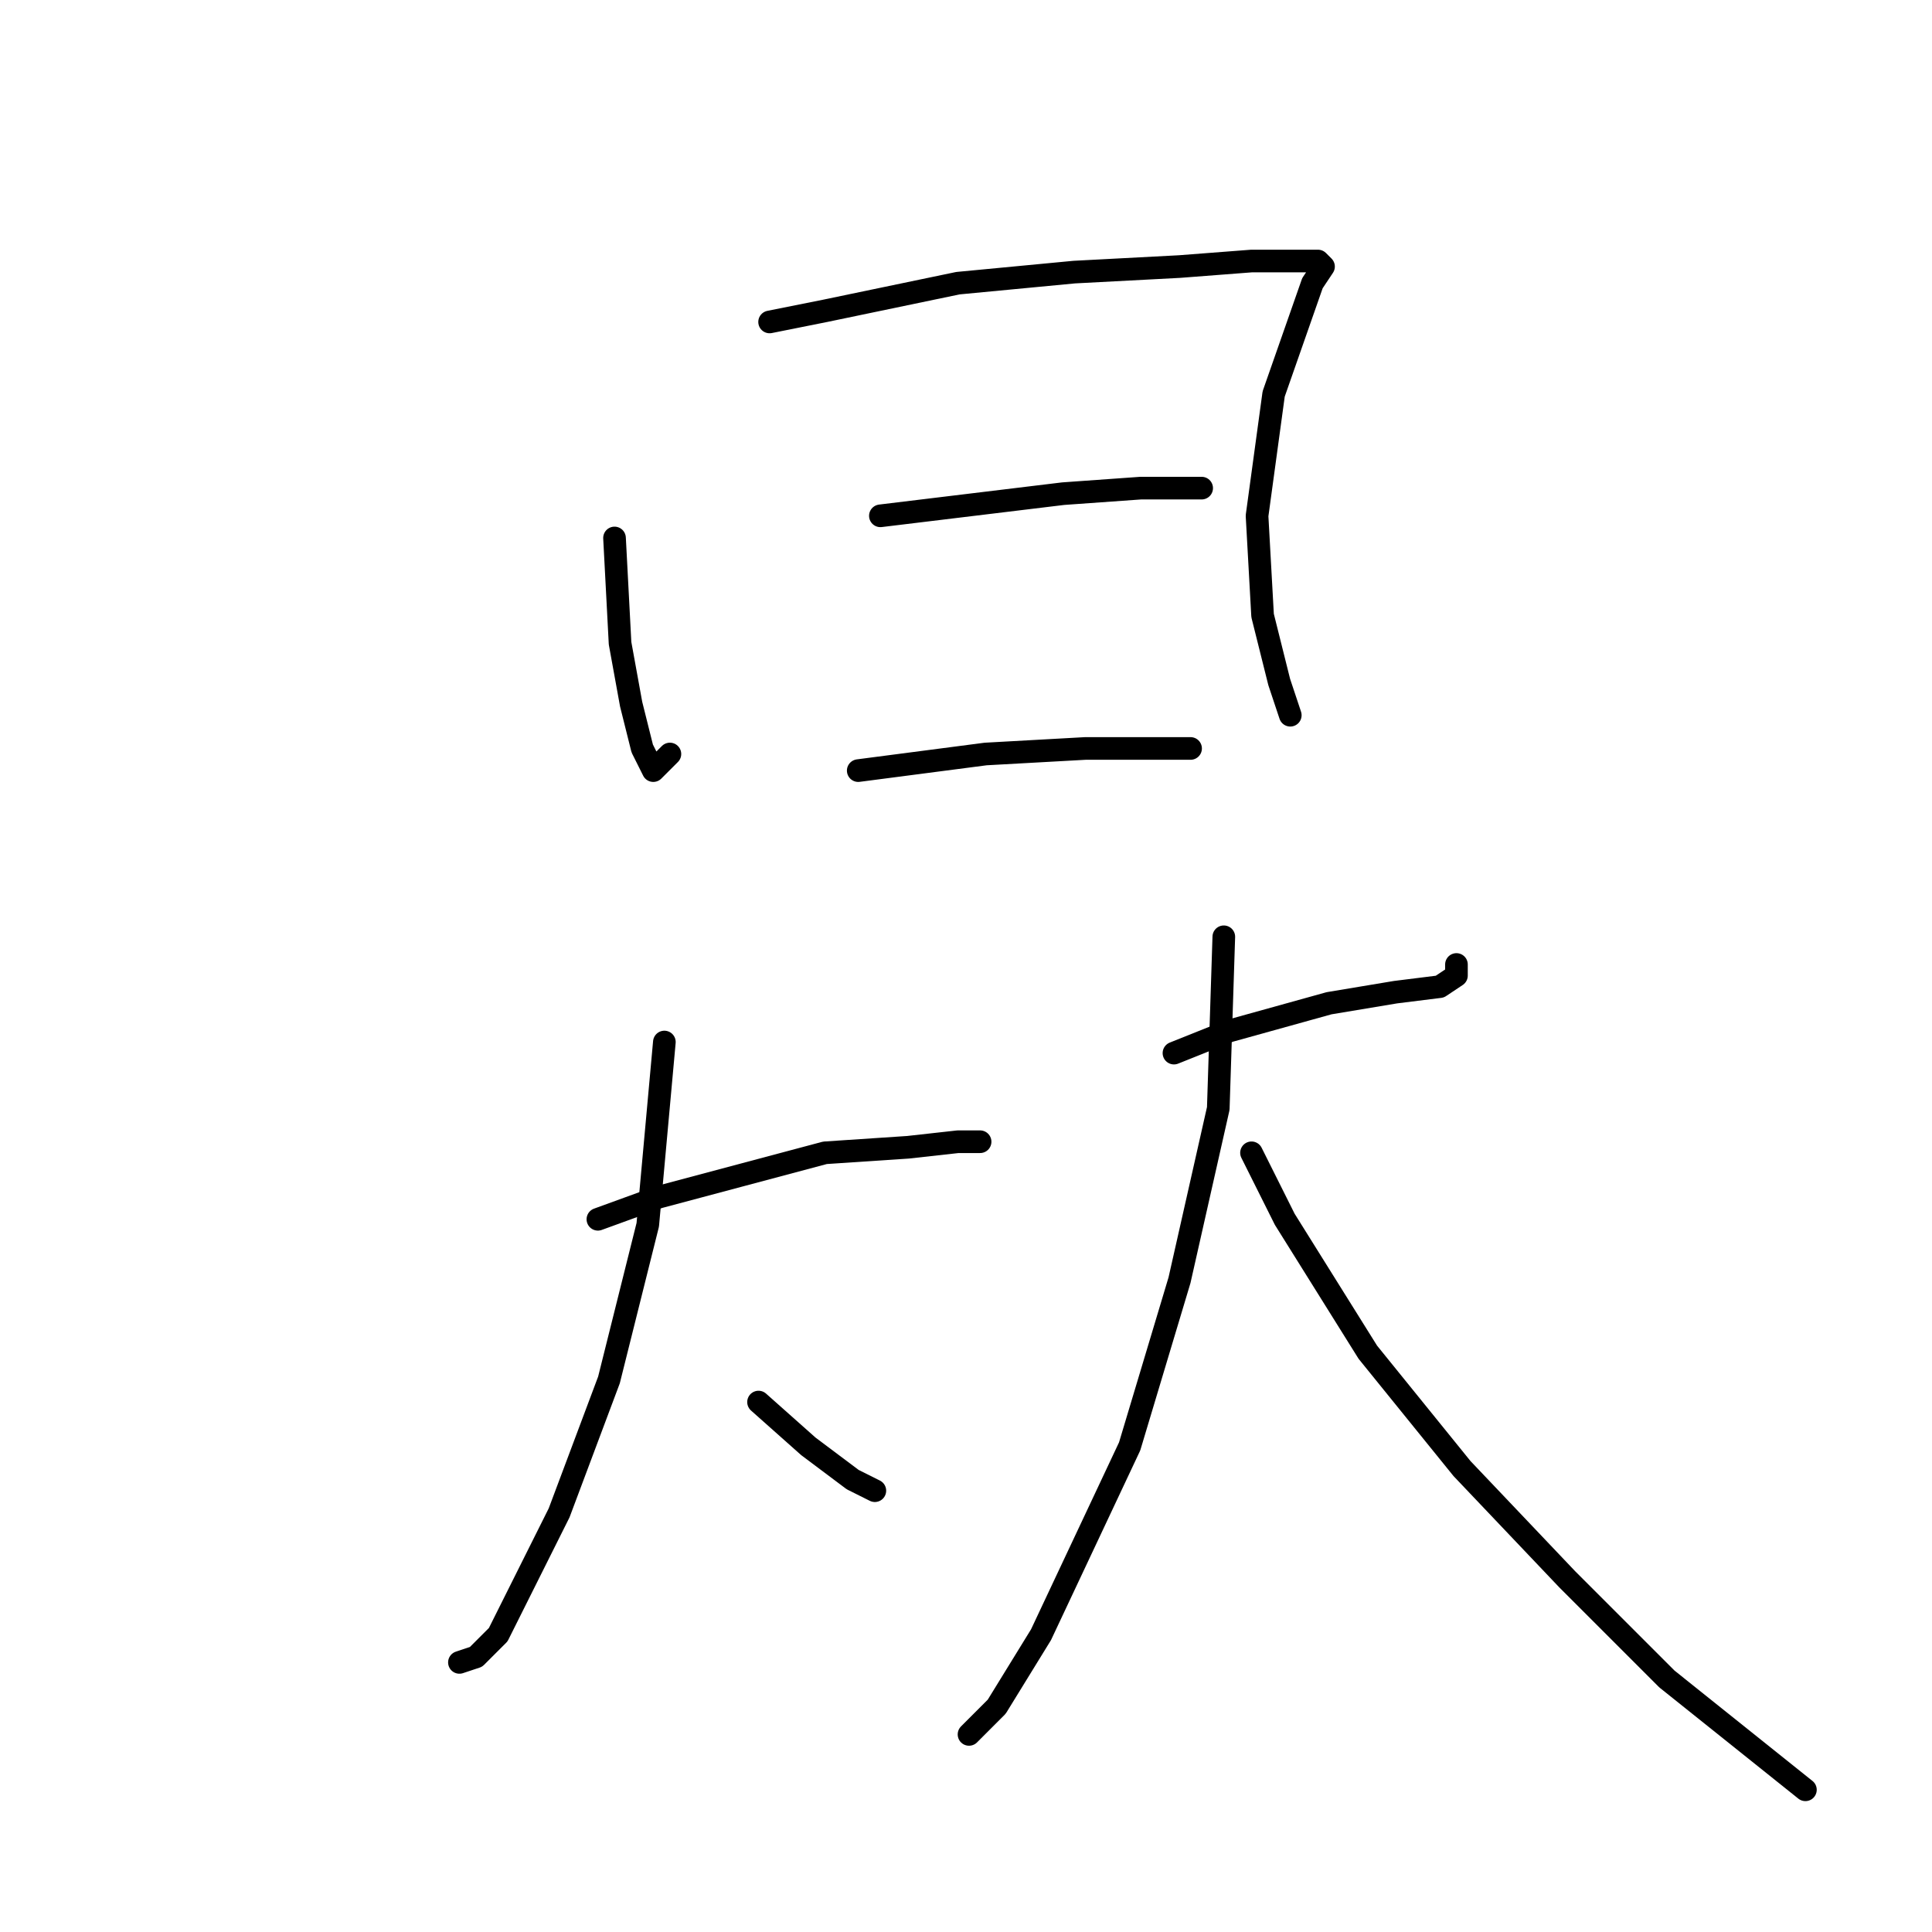 <?xml version="1.0" standalone="no"?>
    <svg width="256" height="256" xmlns="http://www.w3.org/2000/svg" version="1.1">
    <polyline stroke="black" stroke-width="3" stroke-linecap="round" fill="transparent" stroke-linejoin="round" points="81.427 71.284 82.161 85.23 83.629 93.303 85.097 99.175 86.564 102.11 88.766 99.909 88.766 99.909 " />
        <polyline stroke="black" stroke-width="3" stroke-linecap="round" fill="transparent" stroke-linejoin="round" points="101.977 42.66 109.317 41.192 126.932 37.523 142.345 36.055 156.29 35.321 165.831 34.587 172.437 34.587 174.639 34.587 175.373 35.321 173.905 37.523 168.767 52.202 166.565 68.349 167.299 81.56 169.501 90.367 170.969 94.771 170.969 94.771 " />
        <polyline stroke="black" stroke-width="3" stroke-linecap="round" fill="transparent" stroke-linejoin="round" points="116.656 68.349 140.877 65.413 151.152 64.679 155.556 64.679 159.226 64.679 159.226 64.679 " />
        <polyline stroke="black" stroke-width="3" stroke-linecap="round" fill="transparent" stroke-linejoin="round" points="113.721 102.11 130.602 99.909 143.813 99.175 152.62 99.175 157.758 99.175 157.758 99.175 " />
        <polyline stroke="black" stroke-width="3" stroke-linecap="round" fill="transparent" stroke-linejoin="round" points="79.225 161.561 87.298 158.625 109.317 152.753 120.326 152.019 126.932 151.285 129.868 151.285 129.868 151.285 " />
        <polyline stroke="black" stroke-width="3" stroke-linecap="round" fill="transparent" stroke-linejoin="round" points="88.032 138.074 85.831 162.294 80.693 182.845 74.087 200.46 66.014 216.607 63.078 219.543 60.876 220.277 60.876 220.277 " />
        <polyline stroke="black" stroke-width="3" stroke-linecap="round" fill="transparent" stroke-linejoin="round" points="100.51 185.781 107.115 191.652 112.987 196.056 115.922 197.524 115.922 197.524 " />
        <polyline stroke="black" stroke-width="3" stroke-linecap="round" fill="transparent" stroke-linejoin="round" points="155.556 139.542 162.895 136.606 176.106 132.936 184.914 131.468 190.786 130.735 192.987 129.267 192.987 127.799 192.987 127.799 " />
        <polyline stroke="black" stroke-width="3" stroke-linecap="round" fill="transparent" stroke-linejoin="round" points="162.161 124.129 161.427 146.881 156.29 169.634 149.684 191.652 137.941 216.607 132.069 226.148 128.4 229.818 128.4 229.818 " />
        <polyline stroke="black" stroke-width="3" stroke-linecap="round" fill="transparent" stroke-linejoin="round" points="165.831 152.753 170.235 161.561 181.244 179.175 193.721 194.588 207.667 209.267 220.878 222.478 239.226 237.157 239.226 237.157 " />
        </svg>